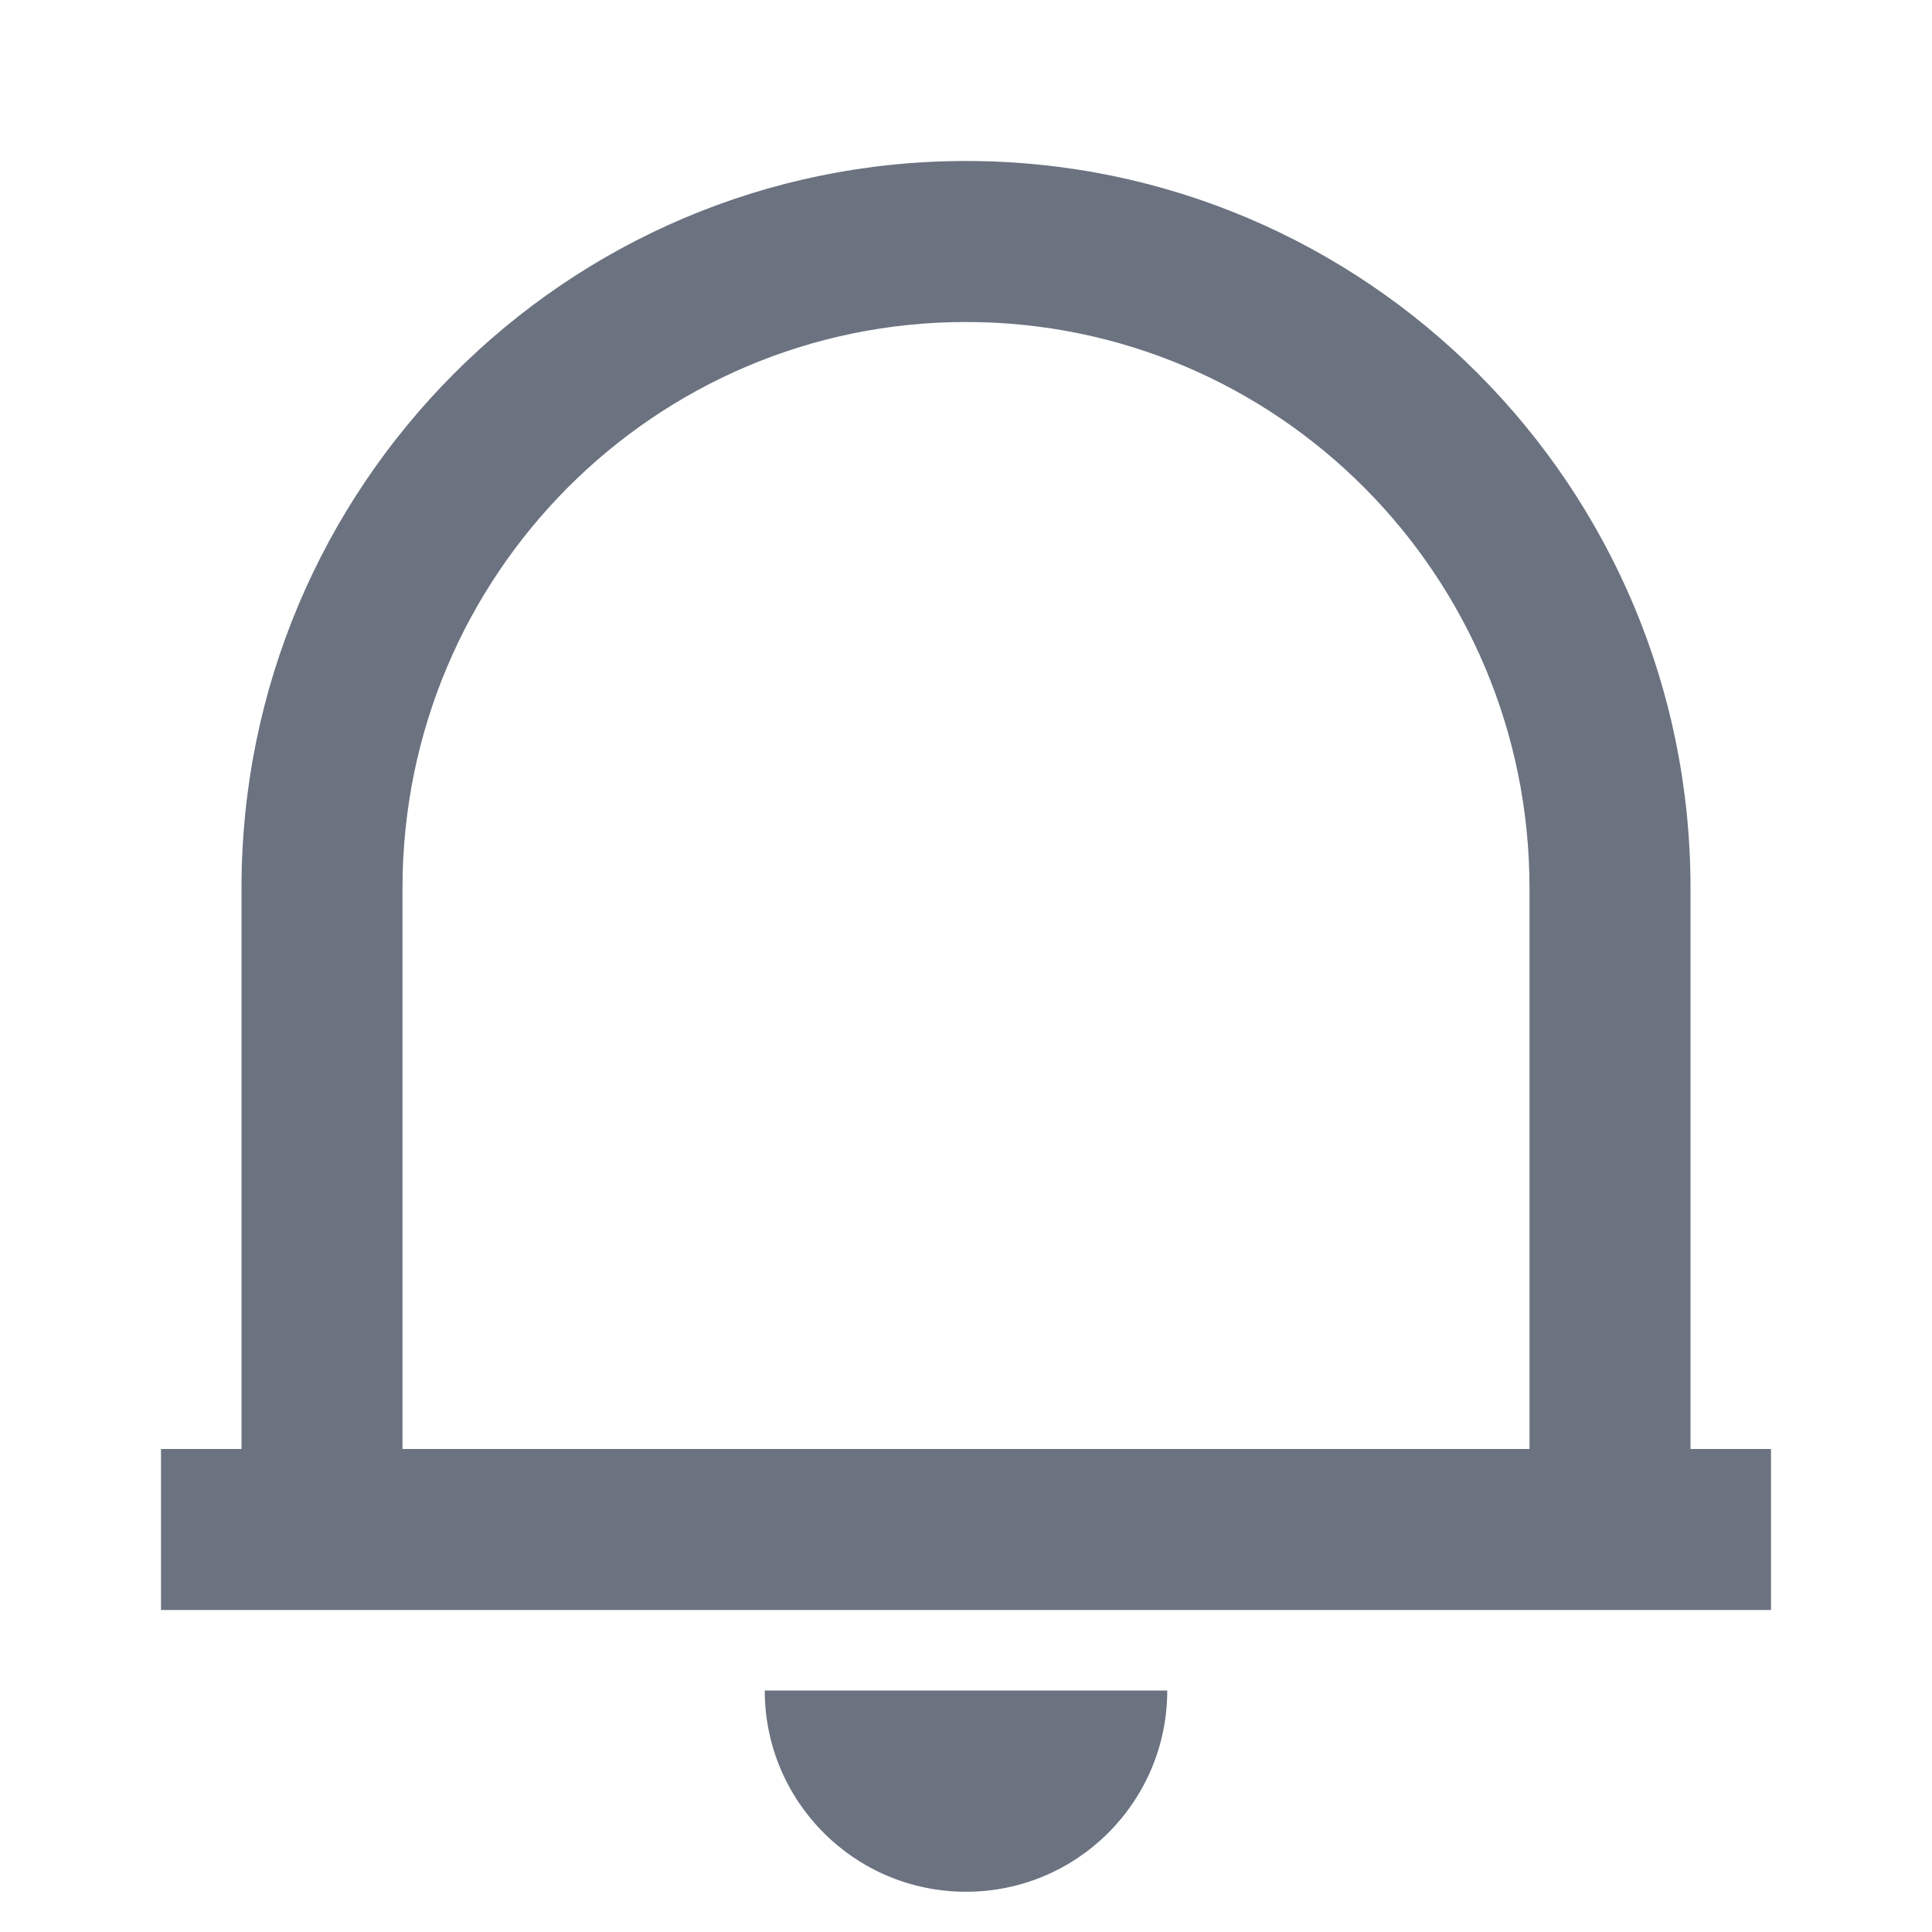 <svg xmlns="http://www.w3.org/2000/svg" viewbox="0 0 24 24" width="24" height="24" fill="#6b7280"><path d="M22 20H2V18H3V11.031C3 6.043 7.029 2 12 2C16.971 2 21 6.043 21 11.031V18H22V20ZM5 18H19V11.031C19 7.148 15.866 4 12 4C8.134 4 5 7.148 5 11.031V18ZM9.5 21H14.5C14.5 22.381 13.381 23.5 12 23.5C10.619 23.5 9.5 22.381 9.5 21Z"></path></svg>